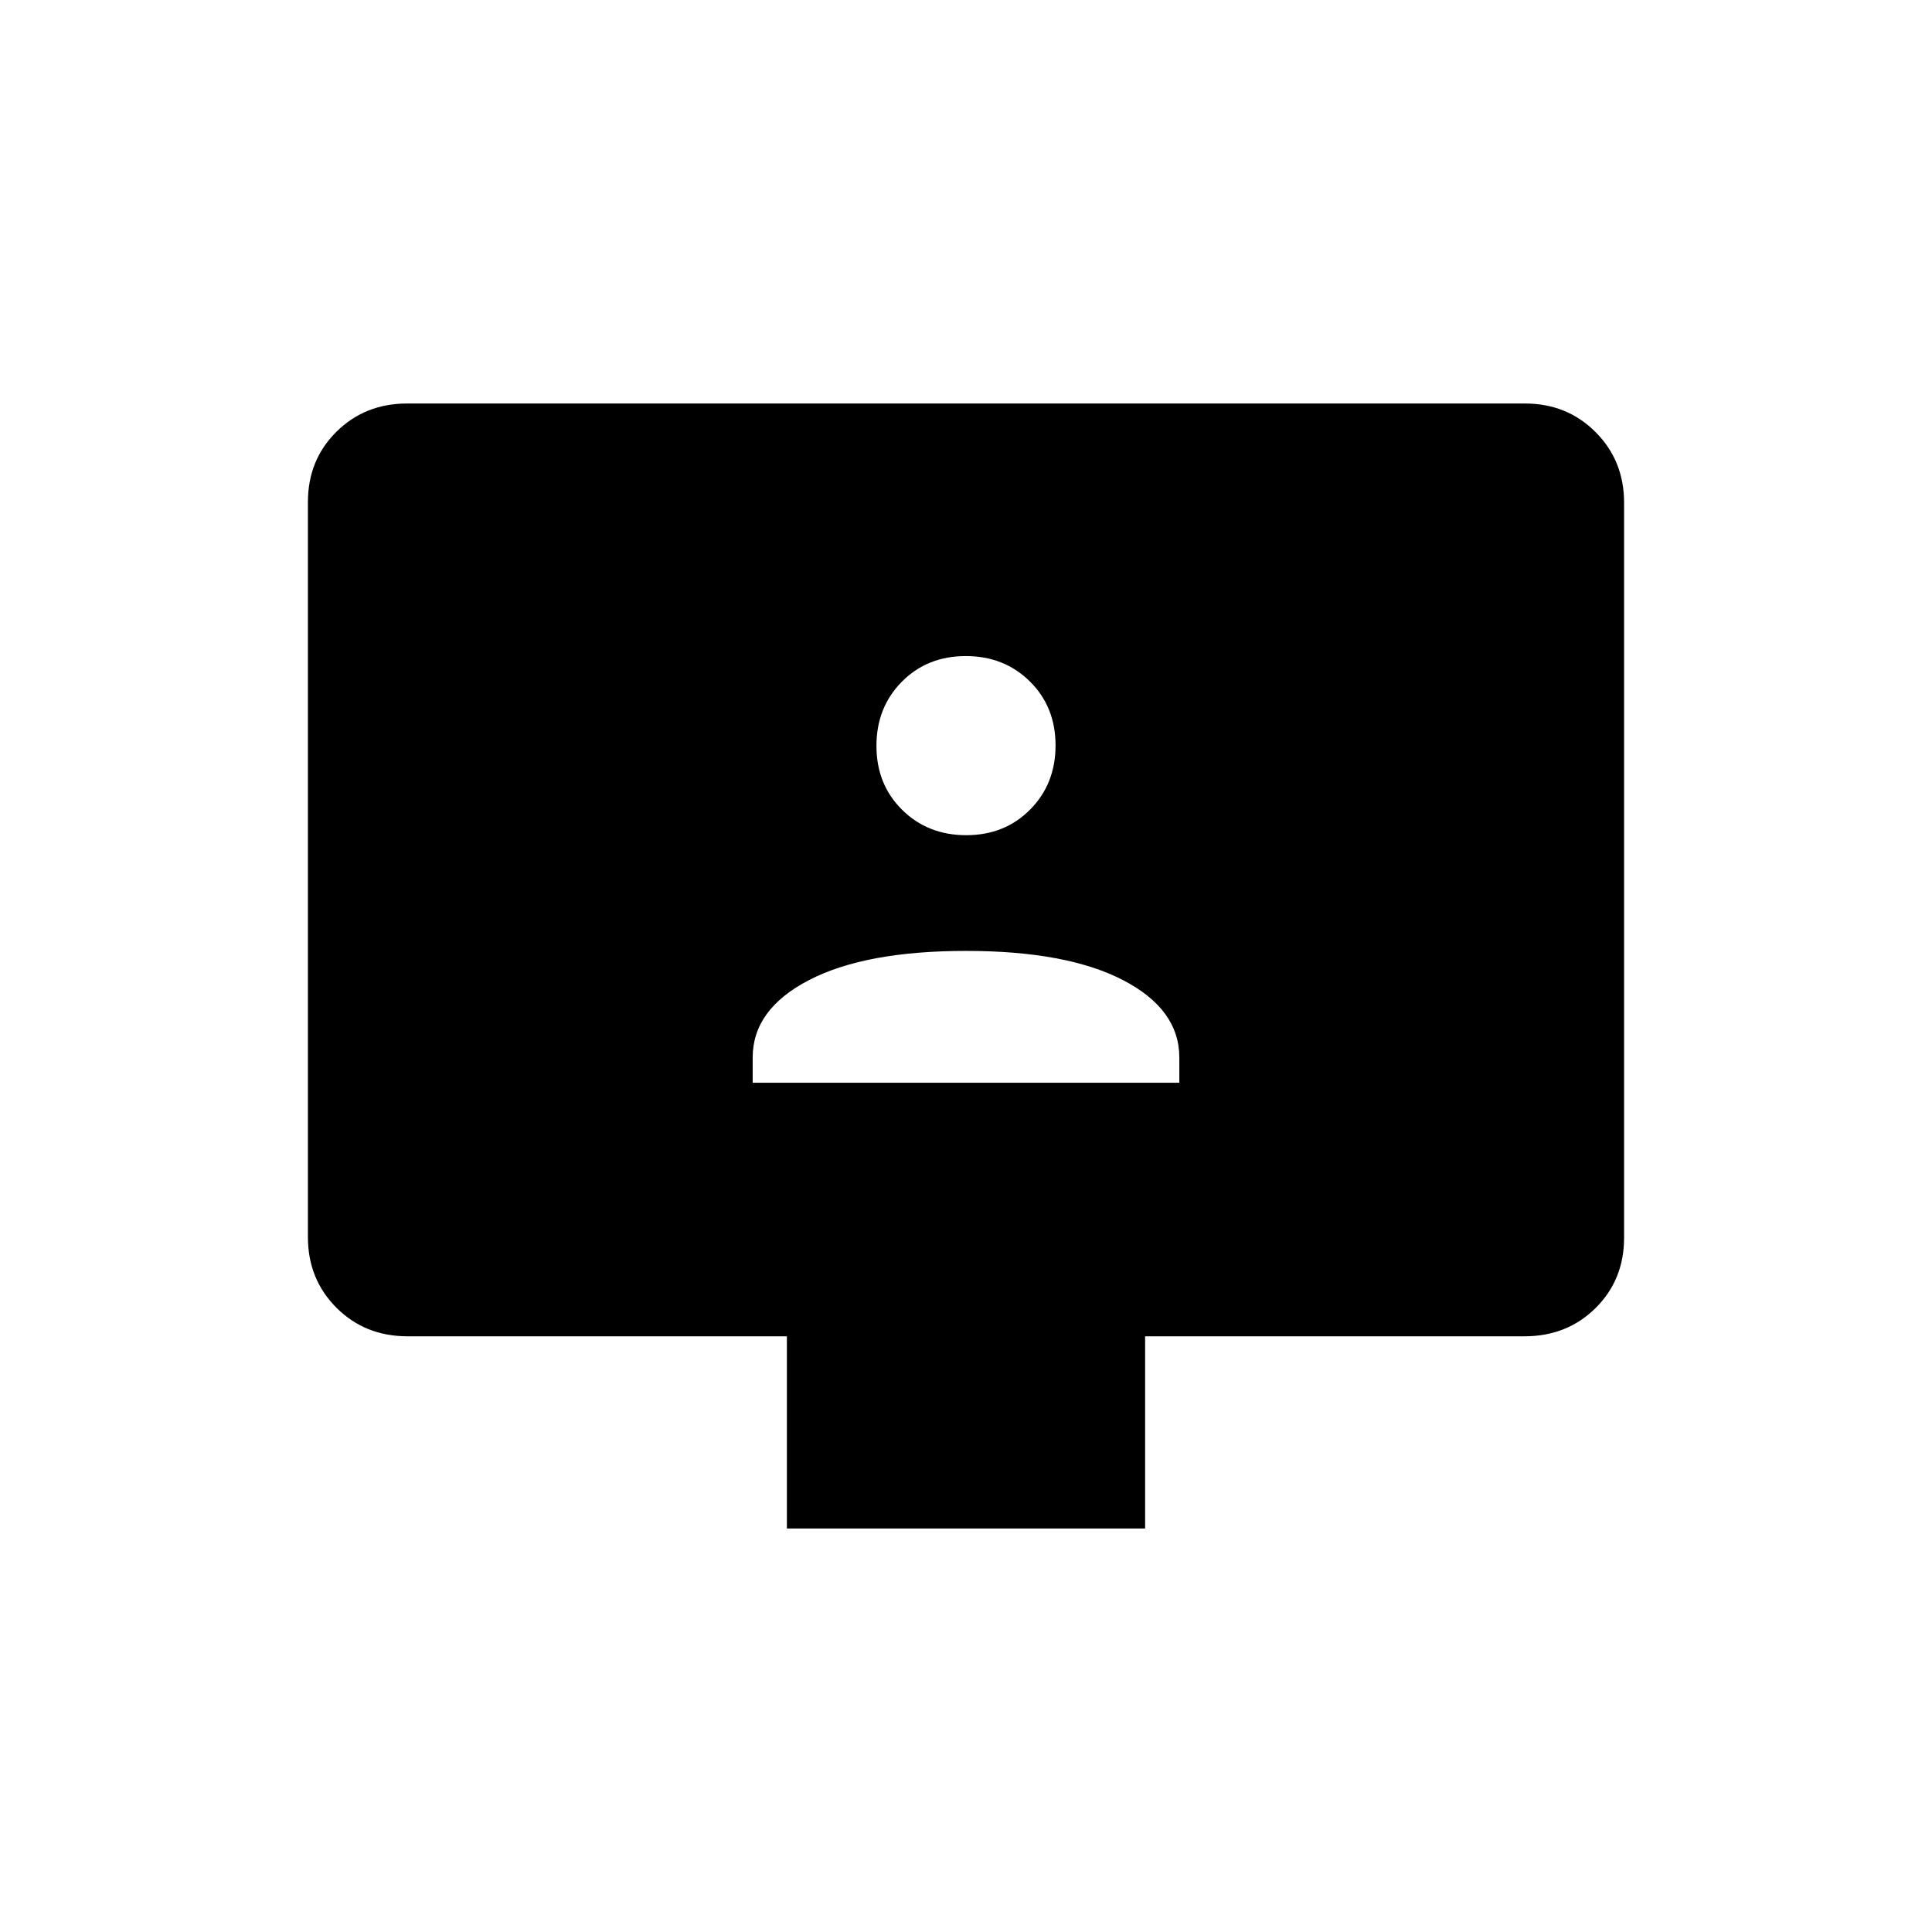 <svg xmlns="http://www.w3.org/2000/svg" height="20" viewBox="0 -960 960 960" width="20"><path d="M374-422h212v-12.51q0-23.99-28-38.49-28-14.5-78-14.5T402-473q-28 14.5-28 38.49V-422Zm106.13-123q19.13 0 31.75-12.75 12.62-12.74 12.62-31.88 0-19.13-12.75-31.75Q499.01-634 479.87-634q-19.13 0-31.75 12.75-12.62 12.74-12.62 31.88 0 19.13 12.75 31.75Q460.99-545 480.13-545ZM391-200.5V-296H202.5q-21.14 0-35.32-14.19Q153-324.39 153-345.31v-365.2q0-20.93 14.18-34.96 14.18-14.03 35.1-14.03h555.44q20.92 0 35.1 14.19Q807-731.11 807-710.19v365.2q0 20.93-14.18 34.96Q778.64-296 757.5-296H569v95.5H391Z"/></svg>
